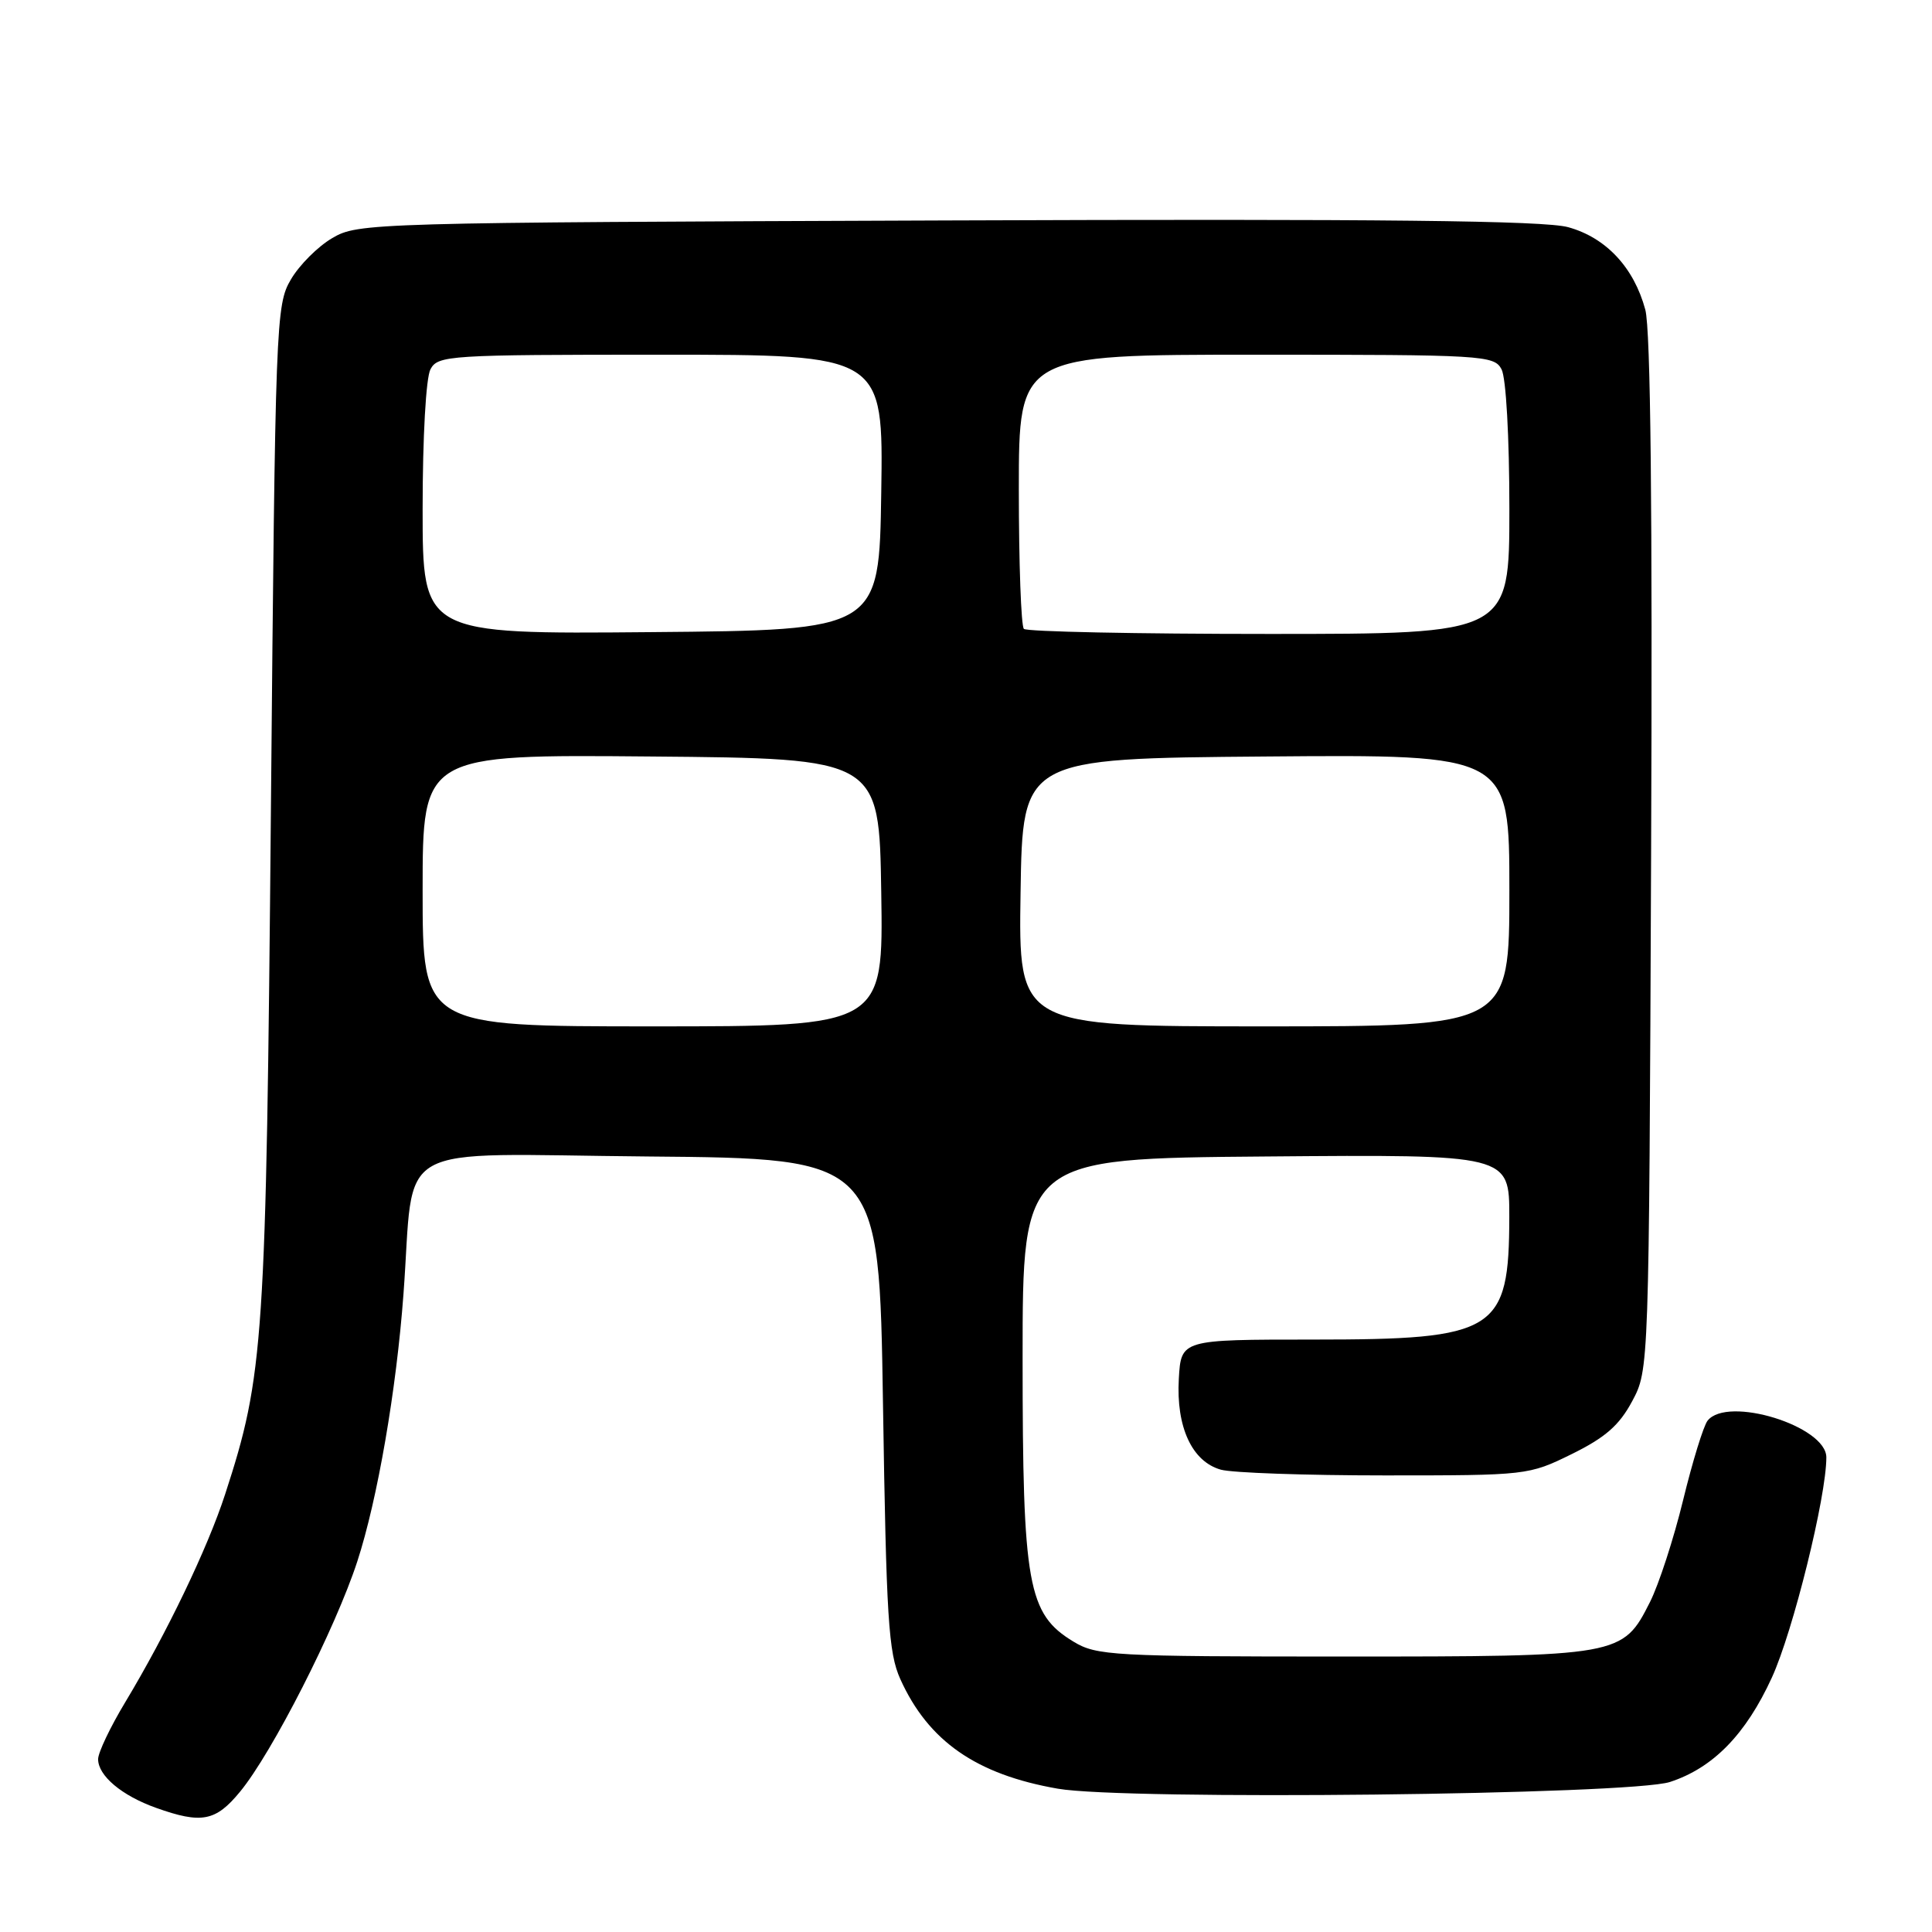 <?xml version="1.0" encoding="UTF-8" standalone="no"?>
<!DOCTYPE svg PUBLIC "-//W3C//DTD SVG 1.1//EN" "http://www.w3.org/Graphics/SVG/1.1/DTD/svg11.dtd" >
<svg xmlns="http://www.w3.org/2000/svg" xmlns:xlink="http://www.w3.org/1999/xlink" version="1.1" viewBox="0 0 256 256">
 <g >
 <path fill="currentColor"
d=" M 31.80 237.42 C 36.05 232.28 44.45 215.77 47.34 206.91 C 50.02 198.70 52.52 184.21 53.46 171.50 C 55.00 150.83 51.26 152.94 85.82 153.24 C 116.50 153.50 116.50 153.50 117.00 186.00 C 117.44 214.48 117.72 218.99 119.30 222.50 C 123.01 230.71 129.36 235.13 140.16 237.01 C 149.08 238.57 216.04 237.83 221.28 236.12 C 226.99 234.26 231.33 229.82 234.78 222.29 C 237.59 216.16 242.00 198.34 242.00 193.11 C 242.00 188.96 228.89 184.91 226.26 188.25 C 225.72 188.94 224.26 193.68 223.02 198.78 C 221.78 203.88 219.80 209.96 218.63 212.28 C 215.01 219.45 214.75 219.50 178.00 219.50 C 147.46 219.50 145.30 219.38 142.25 217.53 C 136.18 213.86 135.50 210.07 135.50 180.00 C 135.50 153.50 135.50 153.50 167.75 153.24 C 200.00 152.97 200.00 152.97 199.99 161.24 C 199.96 176.46 198.30 177.50 174.00 177.50 C 156.50 177.50 156.50 177.50 156.20 182.70 C 155.83 189.09 157.95 193.67 161.77 194.74 C 163.27 195.16 173.05 195.50 183.50 195.50 C 202.34 195.50 202.55 195.48 208.27 192.67 C 212.71 190.48 214.56 188.87 216.27 185.67 C 218.50 181.50 218.50 181.50 218.78 113.23 C 218.97 67.43 218.72 43.66 218.01 41.03 C 216.50 35.44 212.80 31.48 207.78 30.10 C 204.62 29.23 183.09 28.99 125.50 29.21 C 49.12 29.49 47.43 29.54 44.04 31.54 C 42.13 32.65 39.65 35.13 38.54 37.04 C 36.56 40.40 36.48 42.48 35.90 107.00 C 35.26 178.01 34.98 182.17 29.83 198.00 C 27.49 205.19 22.08 216.44 16.59 225.56 C 14.62 228.83 13.00 232.22 13.00 233.10 C 13.00 235.29 16.13 237.93 20.68 239.55 C 26.70 241.70 28.58 241.34 31.80 237.42 Z  M 56.00 117.99 C 56.00 99.97 56.00 99.97 86.25 100.24 C 116.50 100.50 116.50 100.50 116.77 118.25 C 117.05 136.00 117.05 136.00 86.52 136.00 C 56.00 136.00 56.00 136.00 56.00 117.99 Z  M 135.23 118.25 C 135.50 100.50 135.50 100.50 167.75 100.24 C 200.00 99.97 200.00 99.97 200.00 117.99 C 200.00 136.00 200.00 136.00 167.48 136.00 C 134.95 136.00 134.95 136.00 135.23 118.25 Z  M 56.00 67.45 C 56.00 57.93 56.44 50.04 57.04 48.93 C 58.02 47.09 59.43 47.00 87.56 47.00 C 117.05 47.00 117.05 47.00 116.77 65.25 C 116.50 83.50 116.50 83.50 86.25 83.76 C 56.00 84.03 56.00 84.03 56.00 67.45 Z  M 135.67 83.33 C 135.30 82.97 135.00 74.64 135.00 64.83 C 135.00 47.00 135.00 47.00 166.46 47.00 C 196.55 47.00 197.98 47.08 198.96 48.93 C 199.56 50.04 200.00 57.93 200.00 67.43 C 200.00 84.00 200.00 84.00 168.17 84.00 C 150.66 84.00 136.03 83.70 135.67 83.33 Z "/>
</g>
</svg>